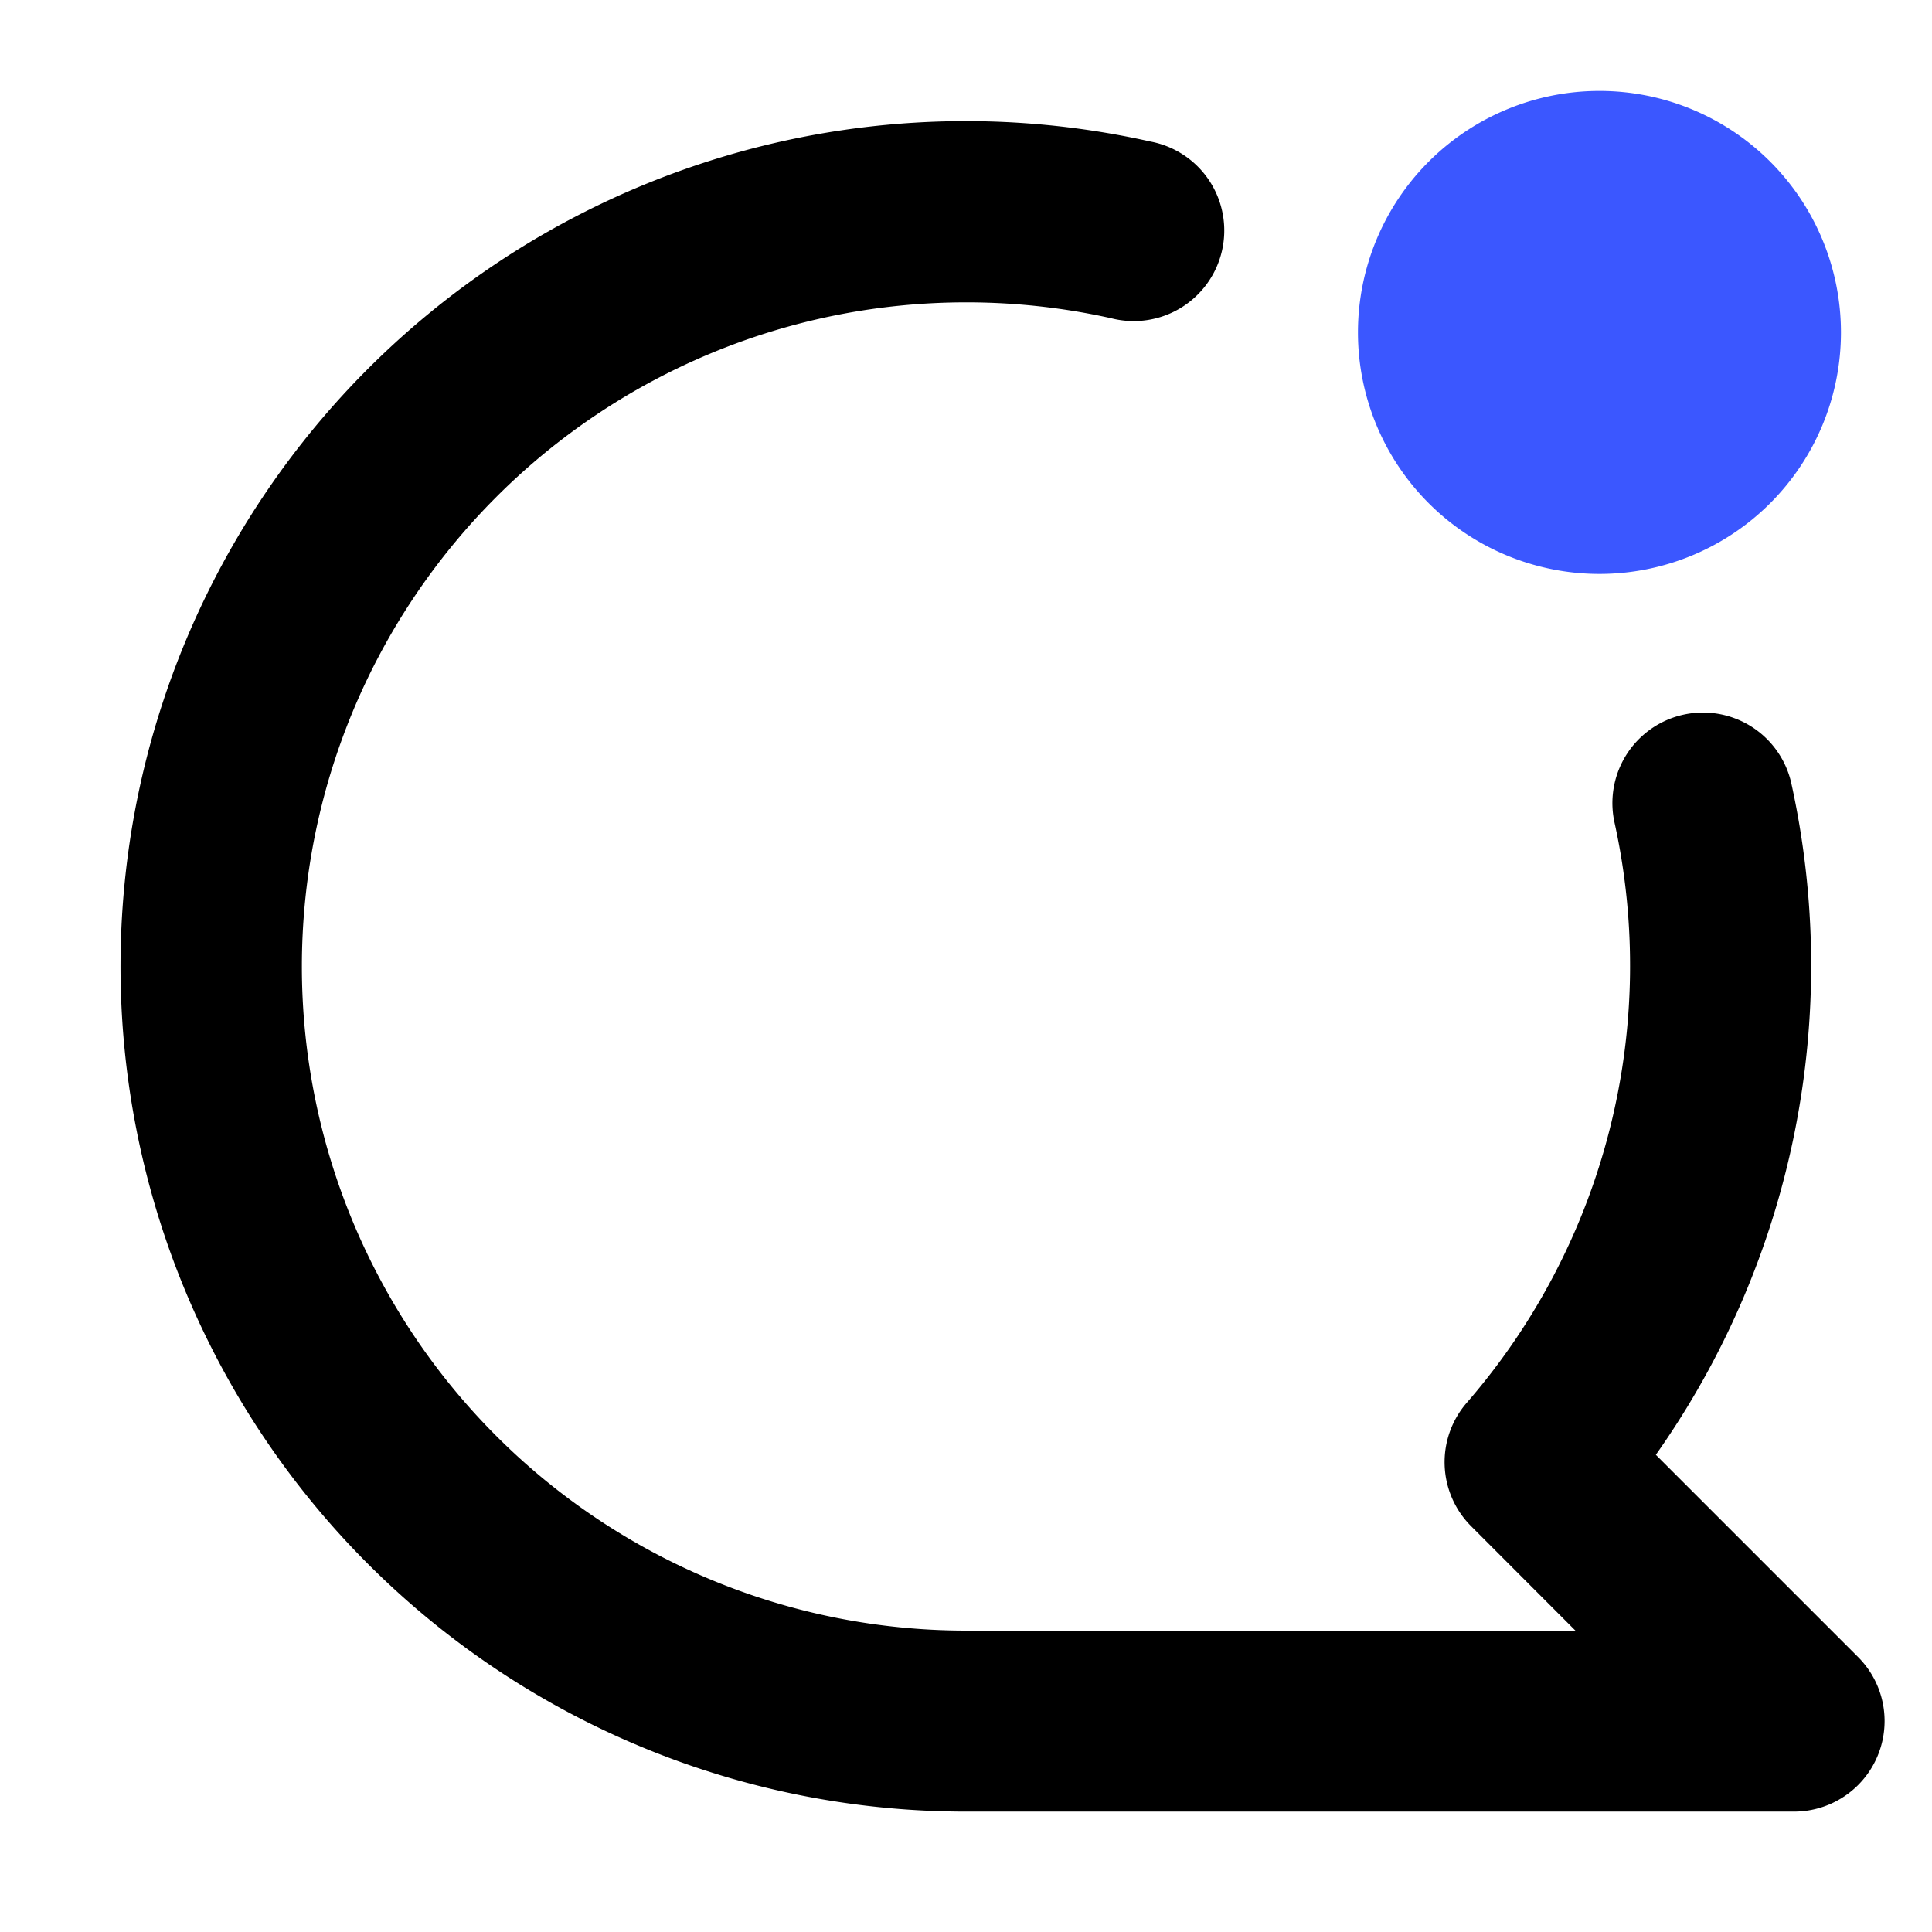 <svg xmlns="http://www.w3.org/2000/svg" width="16" height="16" fill="none" viewBox="0 0 16 16"><path fill="currentColor" fill-rule="evenodd" d="M8 2.504a5.5 5.5 0 0 0 0 11h5.047l-.864-.865a.75.75 0 0 1-.035-1.023 5.52 5.52 0 0 0 1.221-4.812.75.75 0 0 1 1.464-.326 7.022 7.022 0 0 1-1.12 5.57l1.675 1.675a.75.75 0 0 1-.53 1.28H8A7 7 0 1 1 9.527 1.172.75.75 0 1 1 9.2 2.635 5.522 5.522 0 0 0 8 2.504"/><path fill="#3B57FF" d="M13.246 4.753a2 2 0 1 0 0-4 2 2 0 0 0 0 4"/></svg>